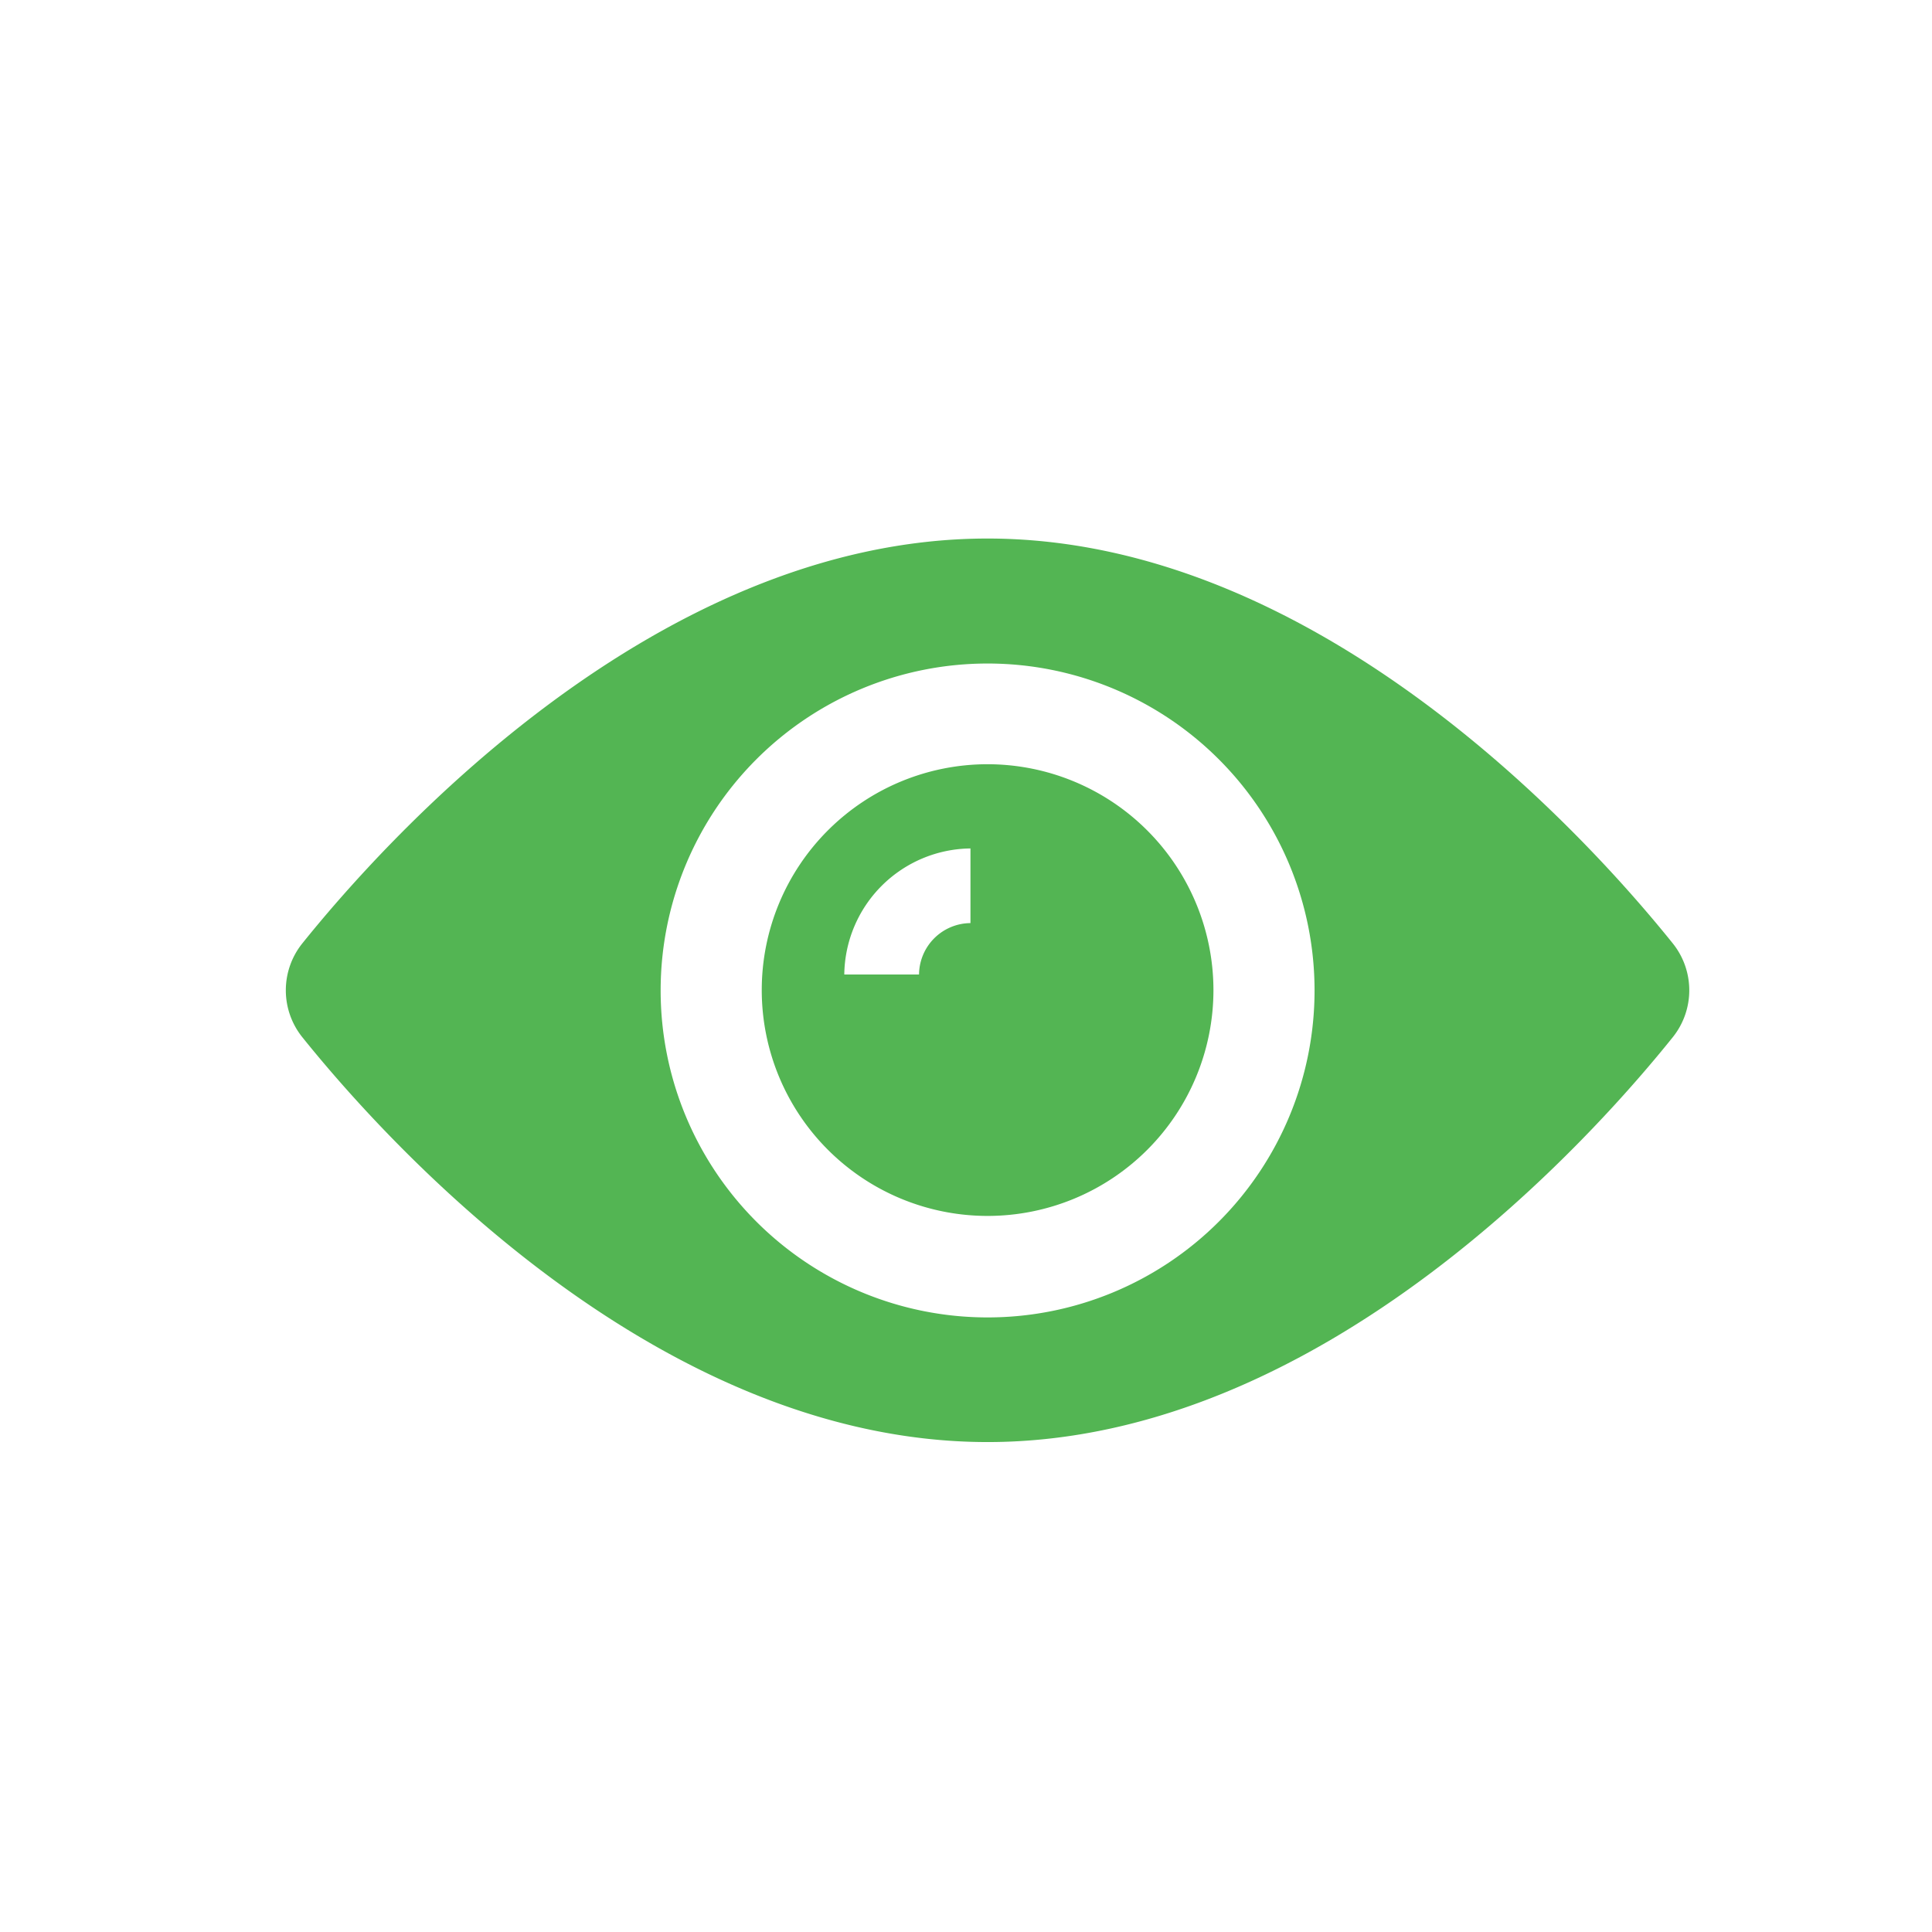 <svg xmlns="http://www.w3.org/2000/svg" xmlns:xlink="http://www.w3.org/1999/xlink" width="39" height="39" viewBox="0 0 39 39">
  <defs>
    <clipPath id="clip-path">
      <rect id="Rectangle_11466" data-name="Rectangle 11466" width="39" height="39" transform="translate(-0.461 -0.505)" fill="#53b553" stroke="#707070" stroke-width="1"/>
    </clipPath>
  </defs>
  <g id="Mask_Group_29512" data-name="Mask Group 29512" transform="translate(0.461 0.505)" clip-path="url(#clip-path)">
    <g id="view" transform="translate(5.309 10.366)">
      <g id="Group_72946" data-name="Group 72946" transform="translate(9.606 4.559)">
        <g id="Group_72945" data-name="Group 72945" transform="translate(0 0)">
          <path id="Path_218917" data-name="Path 218917" d="M10.663,6.1a4.559,4.559,0,1,0,4.559,4.559A4.563,4.563,0,0,0,10.663,6.1Zm-.346,3.207a1.047,1.047,0,0,0-1.038,1.038H7.77A2.577,2.577,0,0,1,10.317,7.8Z" transform="translate(-6.103 -6.103)" fill="#53b553"/>
        </g>
      </g>
      <g id="Group_72948" data-name="Group 72948" transform="translate(0 0)">
        <g id="Group_72947" data-name="Group 72947">
          <path id="Path_218918" data-name="Path 218918" d="M28,11.382c-1.541-1.918-7.044-8.176-13.836-8.176S1.871,9.464.33,11.382a1.513,1.513,0,0,0,0,1.887c1.541,1.918,7.044,8.176,13.836,8.176S26.461,15.187,28,13.269A1.513,1.513,0,0,0,28,11.382ZM14.166,18.929a6.6,6.6,0,1,1,6.6-6.6A6.6,6.6,0,0,1,14.166,18.929Z" transform="translate(0 -3.206)" fill="#53b553"/>
        </g>
      </g>
    </g>
  </g>
</svg>
